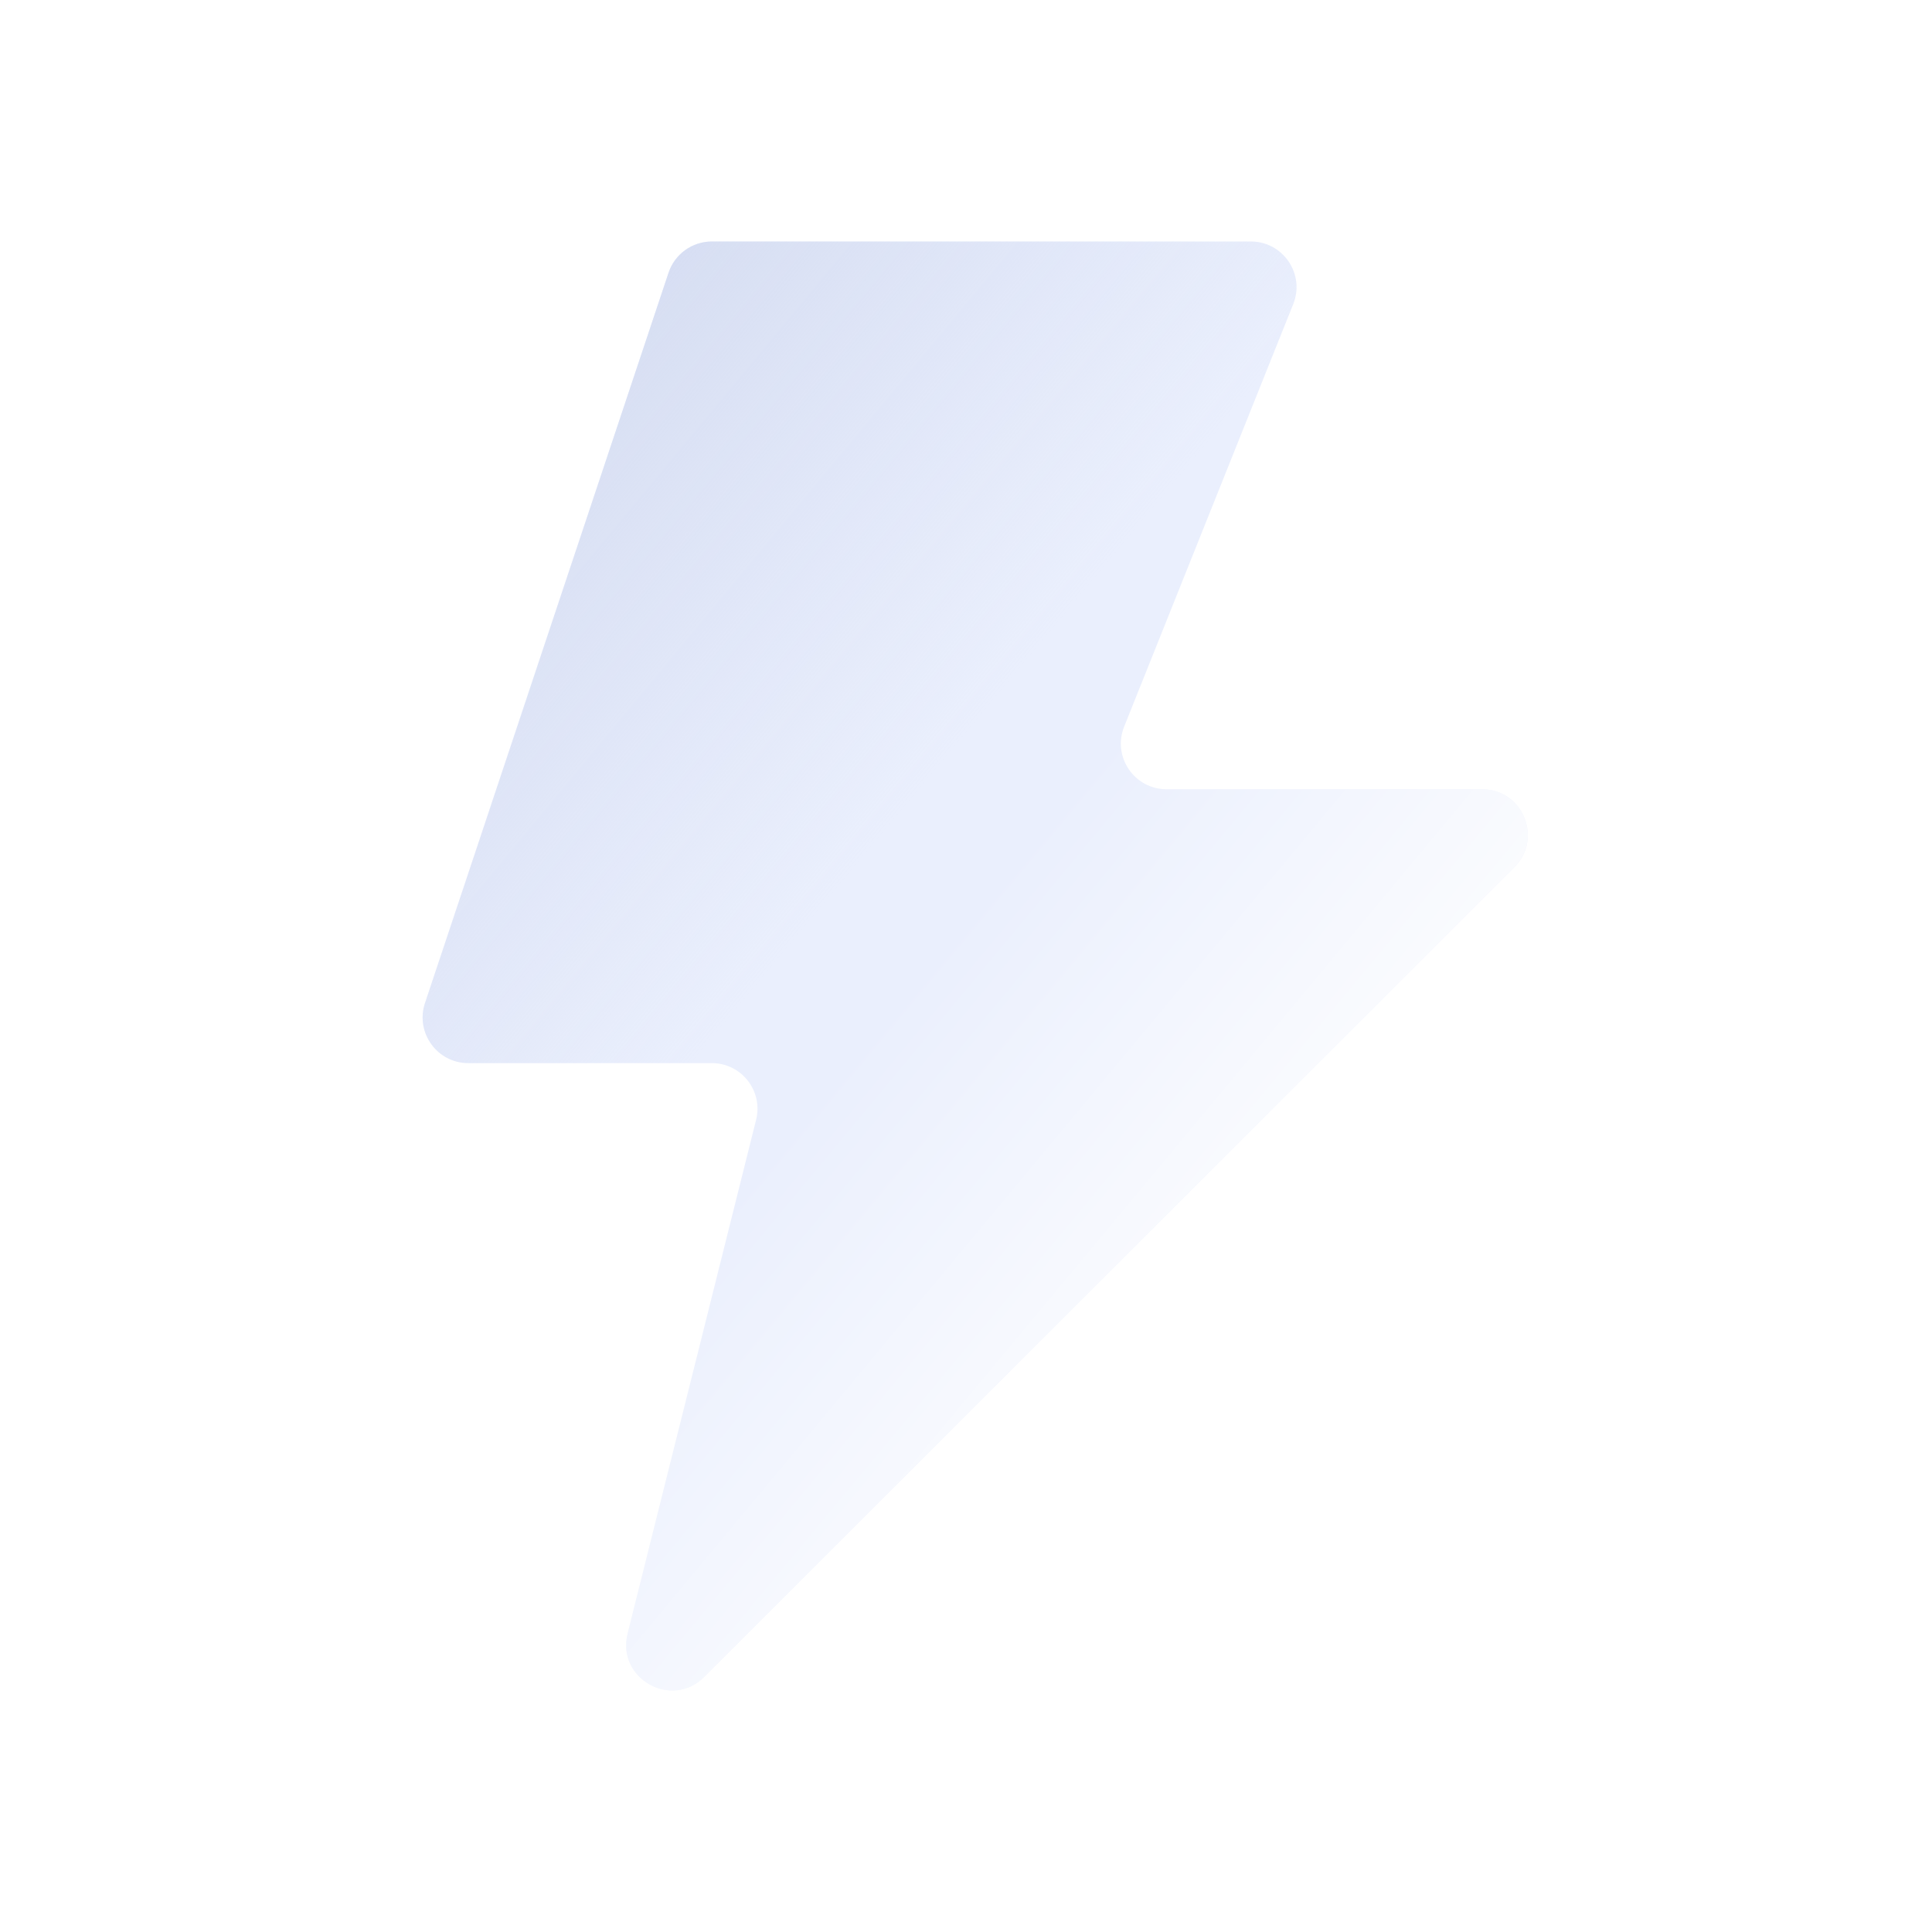 <svg width="56" height="56" viewBox="0 0 56 56" fill="none" xmlns="http://www.w3.org/2000/svg">
<g filter="url(#filter0_dd_791_62464)">
<path d="M37.485 8.814C37.833 7.945 37.192 7 36.256 7H20.634C20.064 7 19.559 7.364 19.378 7.905L12.319 29.074C12.033 29.93 12.671 30.815 13.575 30.815H20.632C21.493 30.815 22.125 31.624 21.916 32.459L18.192 47.35C17.866 48.652 19.463 49.555 20.412 48.606L43.894 25.135C44.727 24.302 44.137 22.877 42.958 22.877H33.813C32.876 22.877 32.236 21.931 32.584 21.062L37.485 8.814Z" fill="#EAEFFD"/>
</g>
<path d="M37.485 8.814C37.833 7.945 37.192 7 36.256 7H20.634C20.064 7 19.559 7.364 19.378 7.905L12.319 29.074C12.033 29.93 12.671 30.815 13.575 30.815H20.632C21.493 30.815 22.125 31.624 21.916 32.459L18.192 47.35C17.866 48.652 19.463 49.555 20.412 48.606L43.894 25.135C44.727 24.302 44.137 22.877 42.958 22.877H33.813C32.876 22.877 32.236 21.931 32.584 21.062L37.485 8.814Z" fill="url(#paint0_linear_791_62464)"/>
<path d="M37.485 8.814C37.833 7.945 37.192 7 36.256 7H20.634C20.064 7 19.559 7.364 19.378 7.905L12.319 29.074C12.033 29.93 12.671 30.815 13.575 30.815H20.632C21.493 30.815 22.125 31.624 21.916 32.459L18.192 47.35C17.866 48.652 19.463 49.555 20.412 48.606L43.894 25.135C44.727 24.302 44.137 22.877 42.958 22.877H33.813C32.876 22.877 32.236 21.931 32.584 21.062L37.485 8.814Z" fill="url(#paint1_linear_791_62464)"/>
<defs>
<filter id="filter0_dd_791_62464" x="6.25" y="0" width="44.034" height="56" filterUnits="userSpaceOnUse" color-interpolation-filters="sRGB">
<feFlood flood-opacity="0" result="BackgroundImageFix"/>
<feColorMatrix in="SourceAlpha" type="matrix" values="0 0 0 0 0 0 0 0 0 0 0 0 0 0 0 0 0 0 127 0" result="hardAlpha"/>
<feOffset dx="-1" dy="-2"/>
<feGaussianBlur stdDeviation="2.5"/>
<feComposite in2="hardAlpha" operator="out"/>
<feColorMatrix type="matrix" values="0 0 0 0 0.918 0 0 0 0 0.937 0 0 0 0 0.992 0 0 0 0.2 0"/>
<feBlend mode="normal" in2="BackgroundImageFix" result="effect1_dropShadow_791_62464"/>
<feColorMatrix in="SourceAlpha" type="matrix" values="0 0 0 0 0 0 0 0 0 0 0 0 0 0 0 0 0 0 127 0" result="hardAlpha"/>
<feOffset dx="1" dy="2"/>
<feGaussianBlur stdDeviation="2.5"/>
<feComposite in2="hardAlpha" operator="out"/>
<feColorMatrix type="matrix" values="0 0 0 0 0.231 0 0 0 0 0.141 0 0 0 0 0.776 0 0 0 0.5 0"/>
<feBlend mode="normal" in2="effect1_dropShadow_791_62464" result="effect2_dropShadow_791_62464"/>
<feBlend mode="normal" in="SourceGraphic" in2="effect2_dropShadow_791_62464" result="shape"/>
</filter>
<linearGradient id="paint0_linear_791_62464" x1="-0.742" y1="10.915" x2="39.479" y2="44.373" gradientUnits="userSpaceOnUse">
<stop offset="0.613" stop-color="white" stop-opacity="0"/>
<stop offset="0.902" stop-color="white"/>
</linearGradient>
<linearGradient id="paint1_linear_791_62464" x1="-0.742" y1="10.915" x2="39.479" y2="44.373" gradientUnits="userSpaceOnUse">
<stop offset="0.249" stop-color="#D2DAF0" stop-opacity="0.8"/>
<stop offset="0.549" stop-color="#D2DAF0" stop-opacity="0"/>
</linearGradient>
</defs>
</svg>
